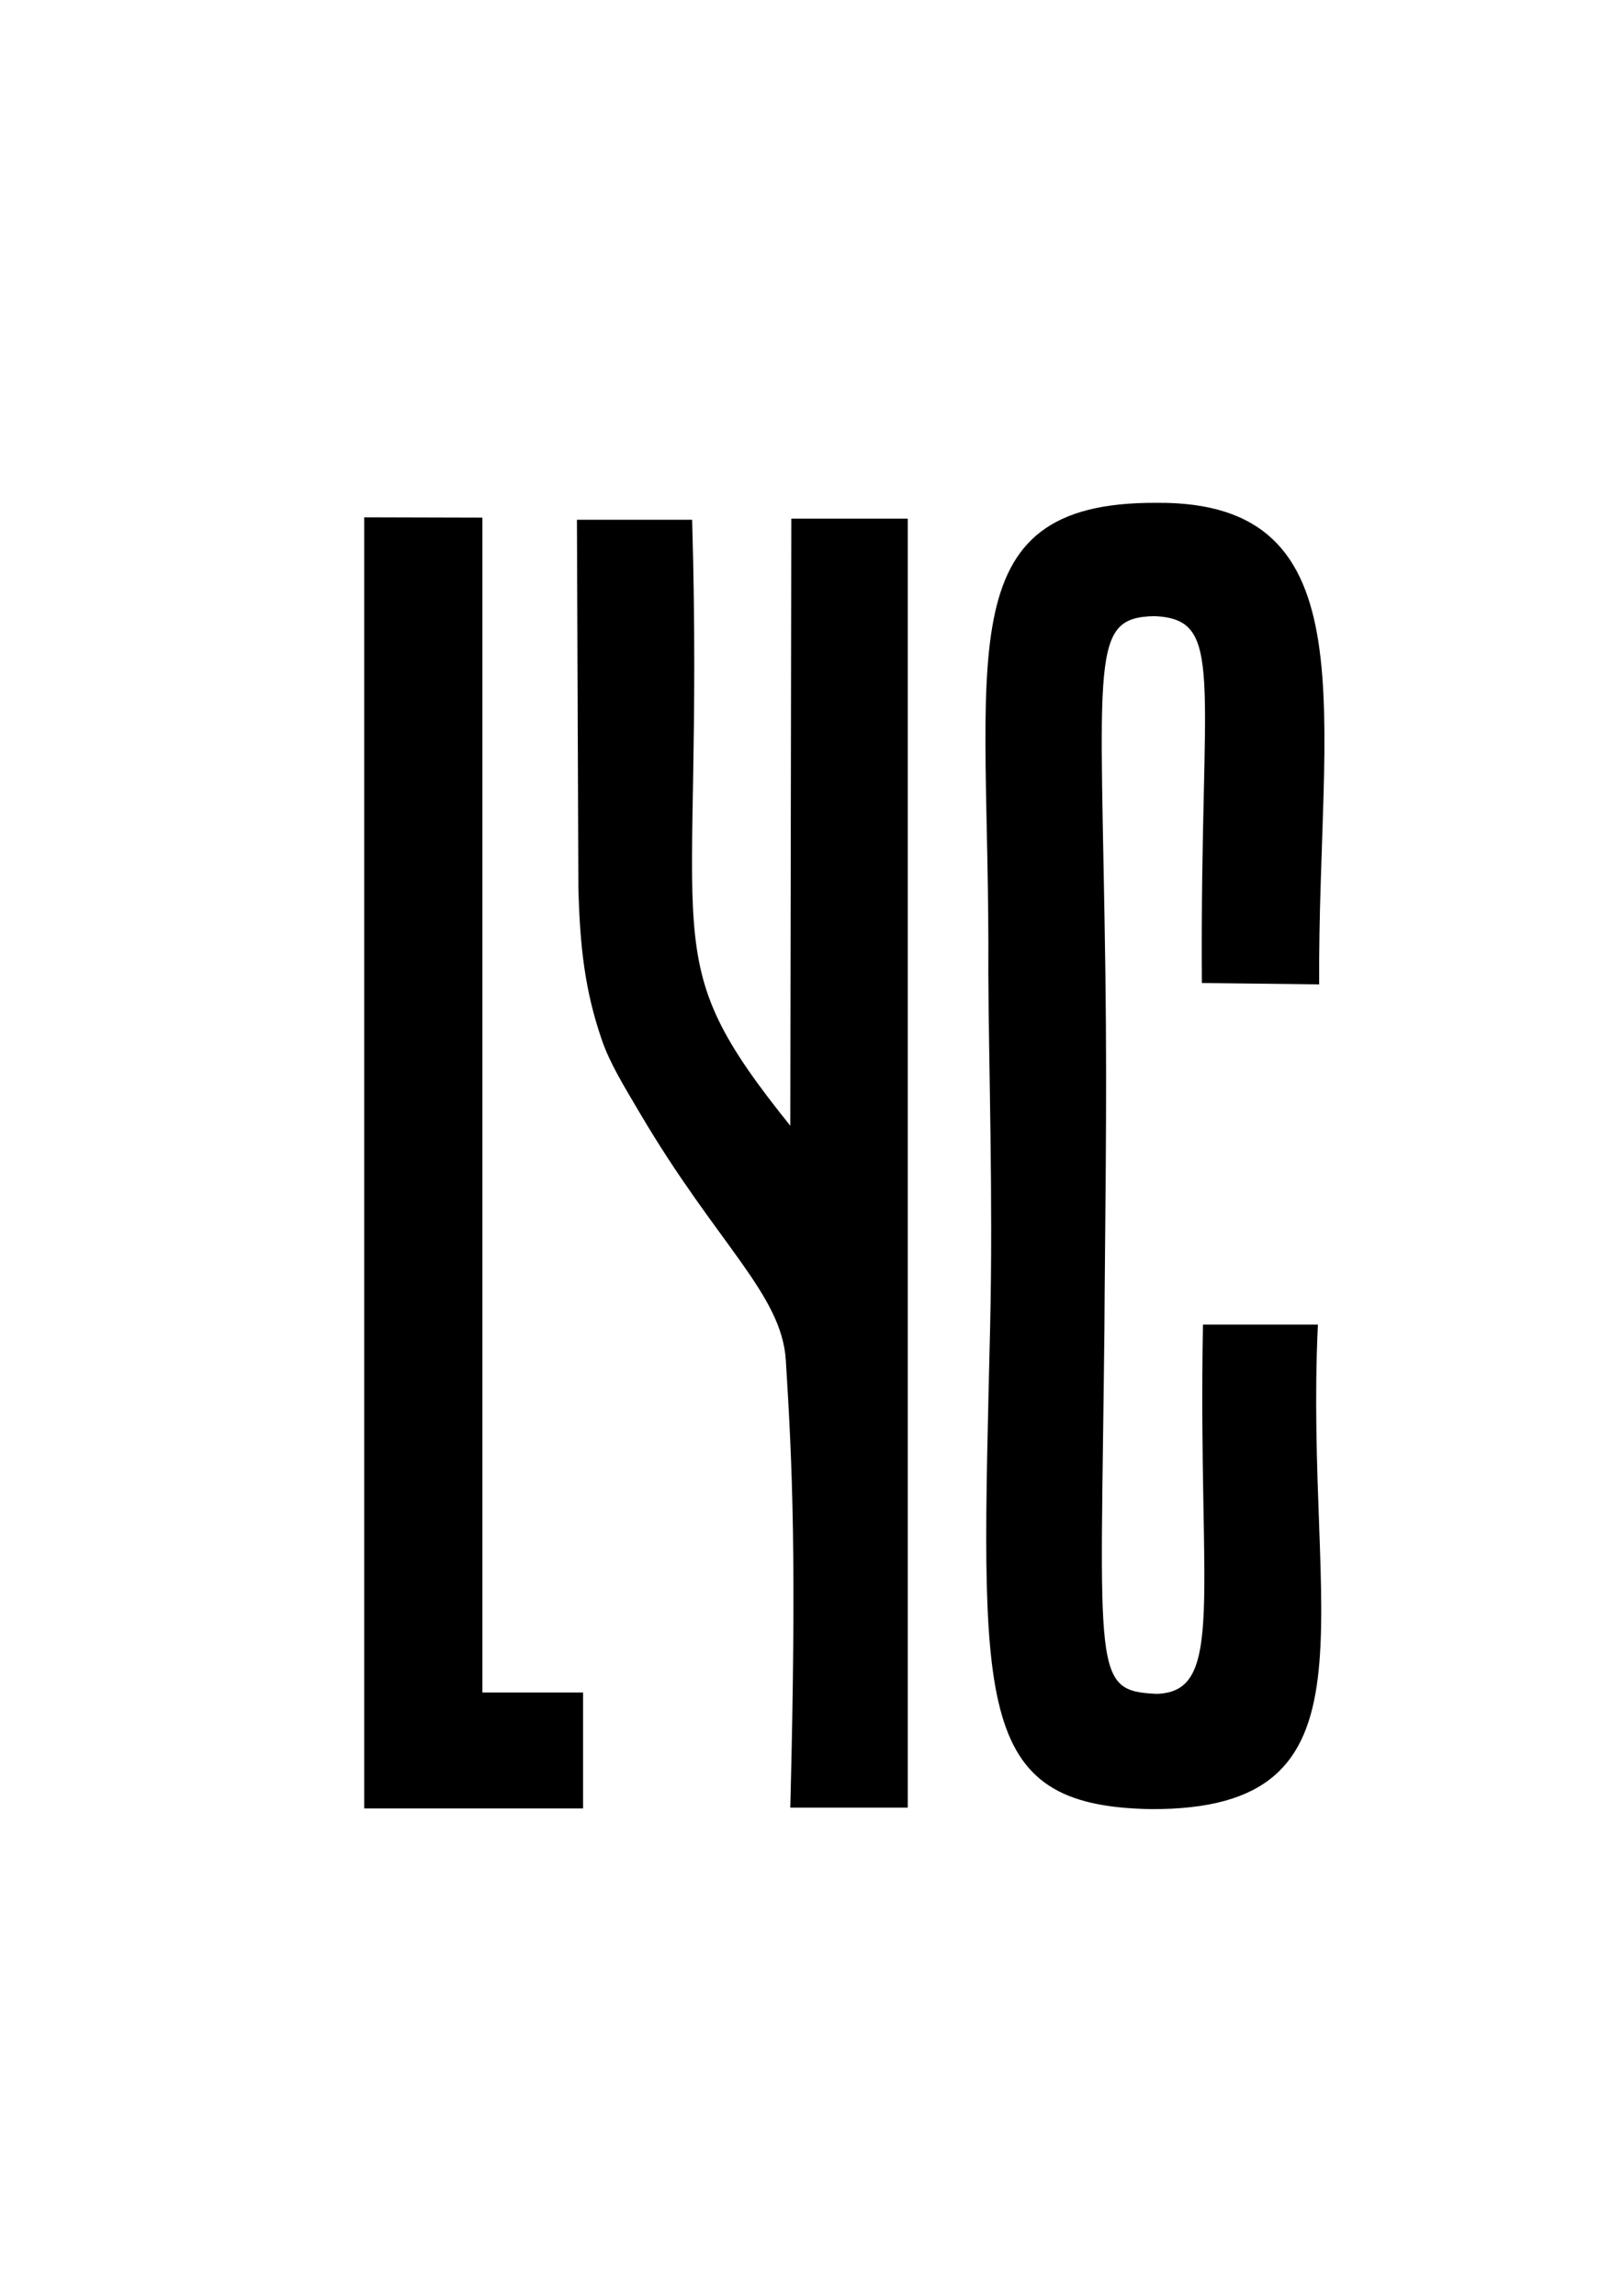 <?xml version="1.0" encoding="UTF-8" standalone="no"?>
<!-- Created with Inkscape (http://www.inkscape.org/) -->

<svg
   width="210mm"
   height="297mm"
   viewBox="0 0 210 297"
   version="1.1"
   id="svg5"
   inkscape:export-filename="C:\Users\lorri\Downloads\lyc blanc.png"
   inkscape:export-xdpi="96"
   inkscape:export-ydpi="96"
   sodipodi:docname="logo_dark.png.svg"
   inkscape:version="1.1.1 (3bf5ae0d25, 2021-09-20)"
   xmlns:inkscape="http://www.inkscape.org/namespaces/inkscape"
   xmlns:sodipodi="http://sodipodi.sourceforge.net/DTD/sodipodi-0.dtd"
   xmlns:xlink="http://www.w3.org/1999/xlink"
   xmlns="http://www.w3.org/2000/svg"
   xmlns:svg="http://www.w3.org/2000/svg">
  <sodipodi:namedview
     id="namedview7"
     pagecolor="#505050"
     bordercolor="#eeeeee"
     borderopacity="1"
     inkscape:pageshadow="0"
     inkscape:pageopacity="0"
     inkscape:pagecheckerboard="0"
     inkscape:document-units="mm"
     showgrid="false"
     inkscape:zoom="0.5"
     inkscape:cx="339"
     inkscape:cy="489"
     inkscape:window-width="1920"
     inkscape:window-height="1057"
     inkscape:window-x="-8"
     inkscape:window-y="-8"
     inkscape:window-maximized="1"
     inkscape:current-layer="layer2" />
  <defs
     id="defs2" />
  <g
     inkscape:groupmode="layer"
     id="layer2"
     inkscape:label="Calque 2">
    <path
       style="fill:#000000;stroke:#000000;stroke-width:0.265px;stroke-linecap:butt;stroke-linejoin:miter;stroke-opacity:1"
       d="M 47.258,67.055 V 233.819 H 75.314 V 219.089 H 62.287 V 67.097 Z"
       id="path972" />
    <path
       style="fill:#000000;stroke:#000000;stroke-width:0.265px;stroke-linecap:butt;stroke-linejoin:miter;stroke-opacity:1"
       d="M 89.428,67.374 H 74.782 l 0.187,47.473 c 0.205,7.733 0.848,13.29 3.024,19.629 1.044,3.041 2.863,5.965 4.889,9.41 9.992,16.99 18.391,23.441 18.929,32.082 0.862,13.834 1.401,25.843 0.58,57.744 h 14.933 V 67.225 h -14.805 l -0.132,78.783 C 84.068,123.28 91.046,123.675 89.428,67.374 Z"
       id="path974"
       sodipodi:nodetypes="cccssscccccc" />
    <path
       style="fill:#000000;stroke:#000000;stroke-width:0.265px;stroke-linecap:butt;stroke-linejoin:miter;stroke-opacity:1"
       d="m 170.554,127.213 c -0.184,-34.671 6.933,-62.337 -20.989,-62.031 -27.197,-0.106 -21.297,19.943 -21.554,60.633 0.052,12.149 0.626,29.111 0.232,45.913 -1.147,48.947 -2.291,61.742 20.598,62.177 30.488,0.175 19.757,-24.274 21.543,-62.414 h -14.603 c -0.656,35.076 2.969,47.469 -6.088,47.769 -8.566,-0.36 -7.389,-2.668 -6.924,-47.471 0.059,-12.231 0.363,-28.278 0.126,-45.704 -0.559,-41.14 -2.081,-46.303 6.43,-46.51 9.534,0.377 6.052,8.136 6.317,47.46 z"
       id="path976"
       sodipodi:nodetypes="cccscccccsccc"
       inkscape:export-filename="C:\Users\lorri\Downloads\path976.png"
       inkscape:export-xdpi="96"
       inkscape:export-ydpi="96" />
  </g>
</svg>
